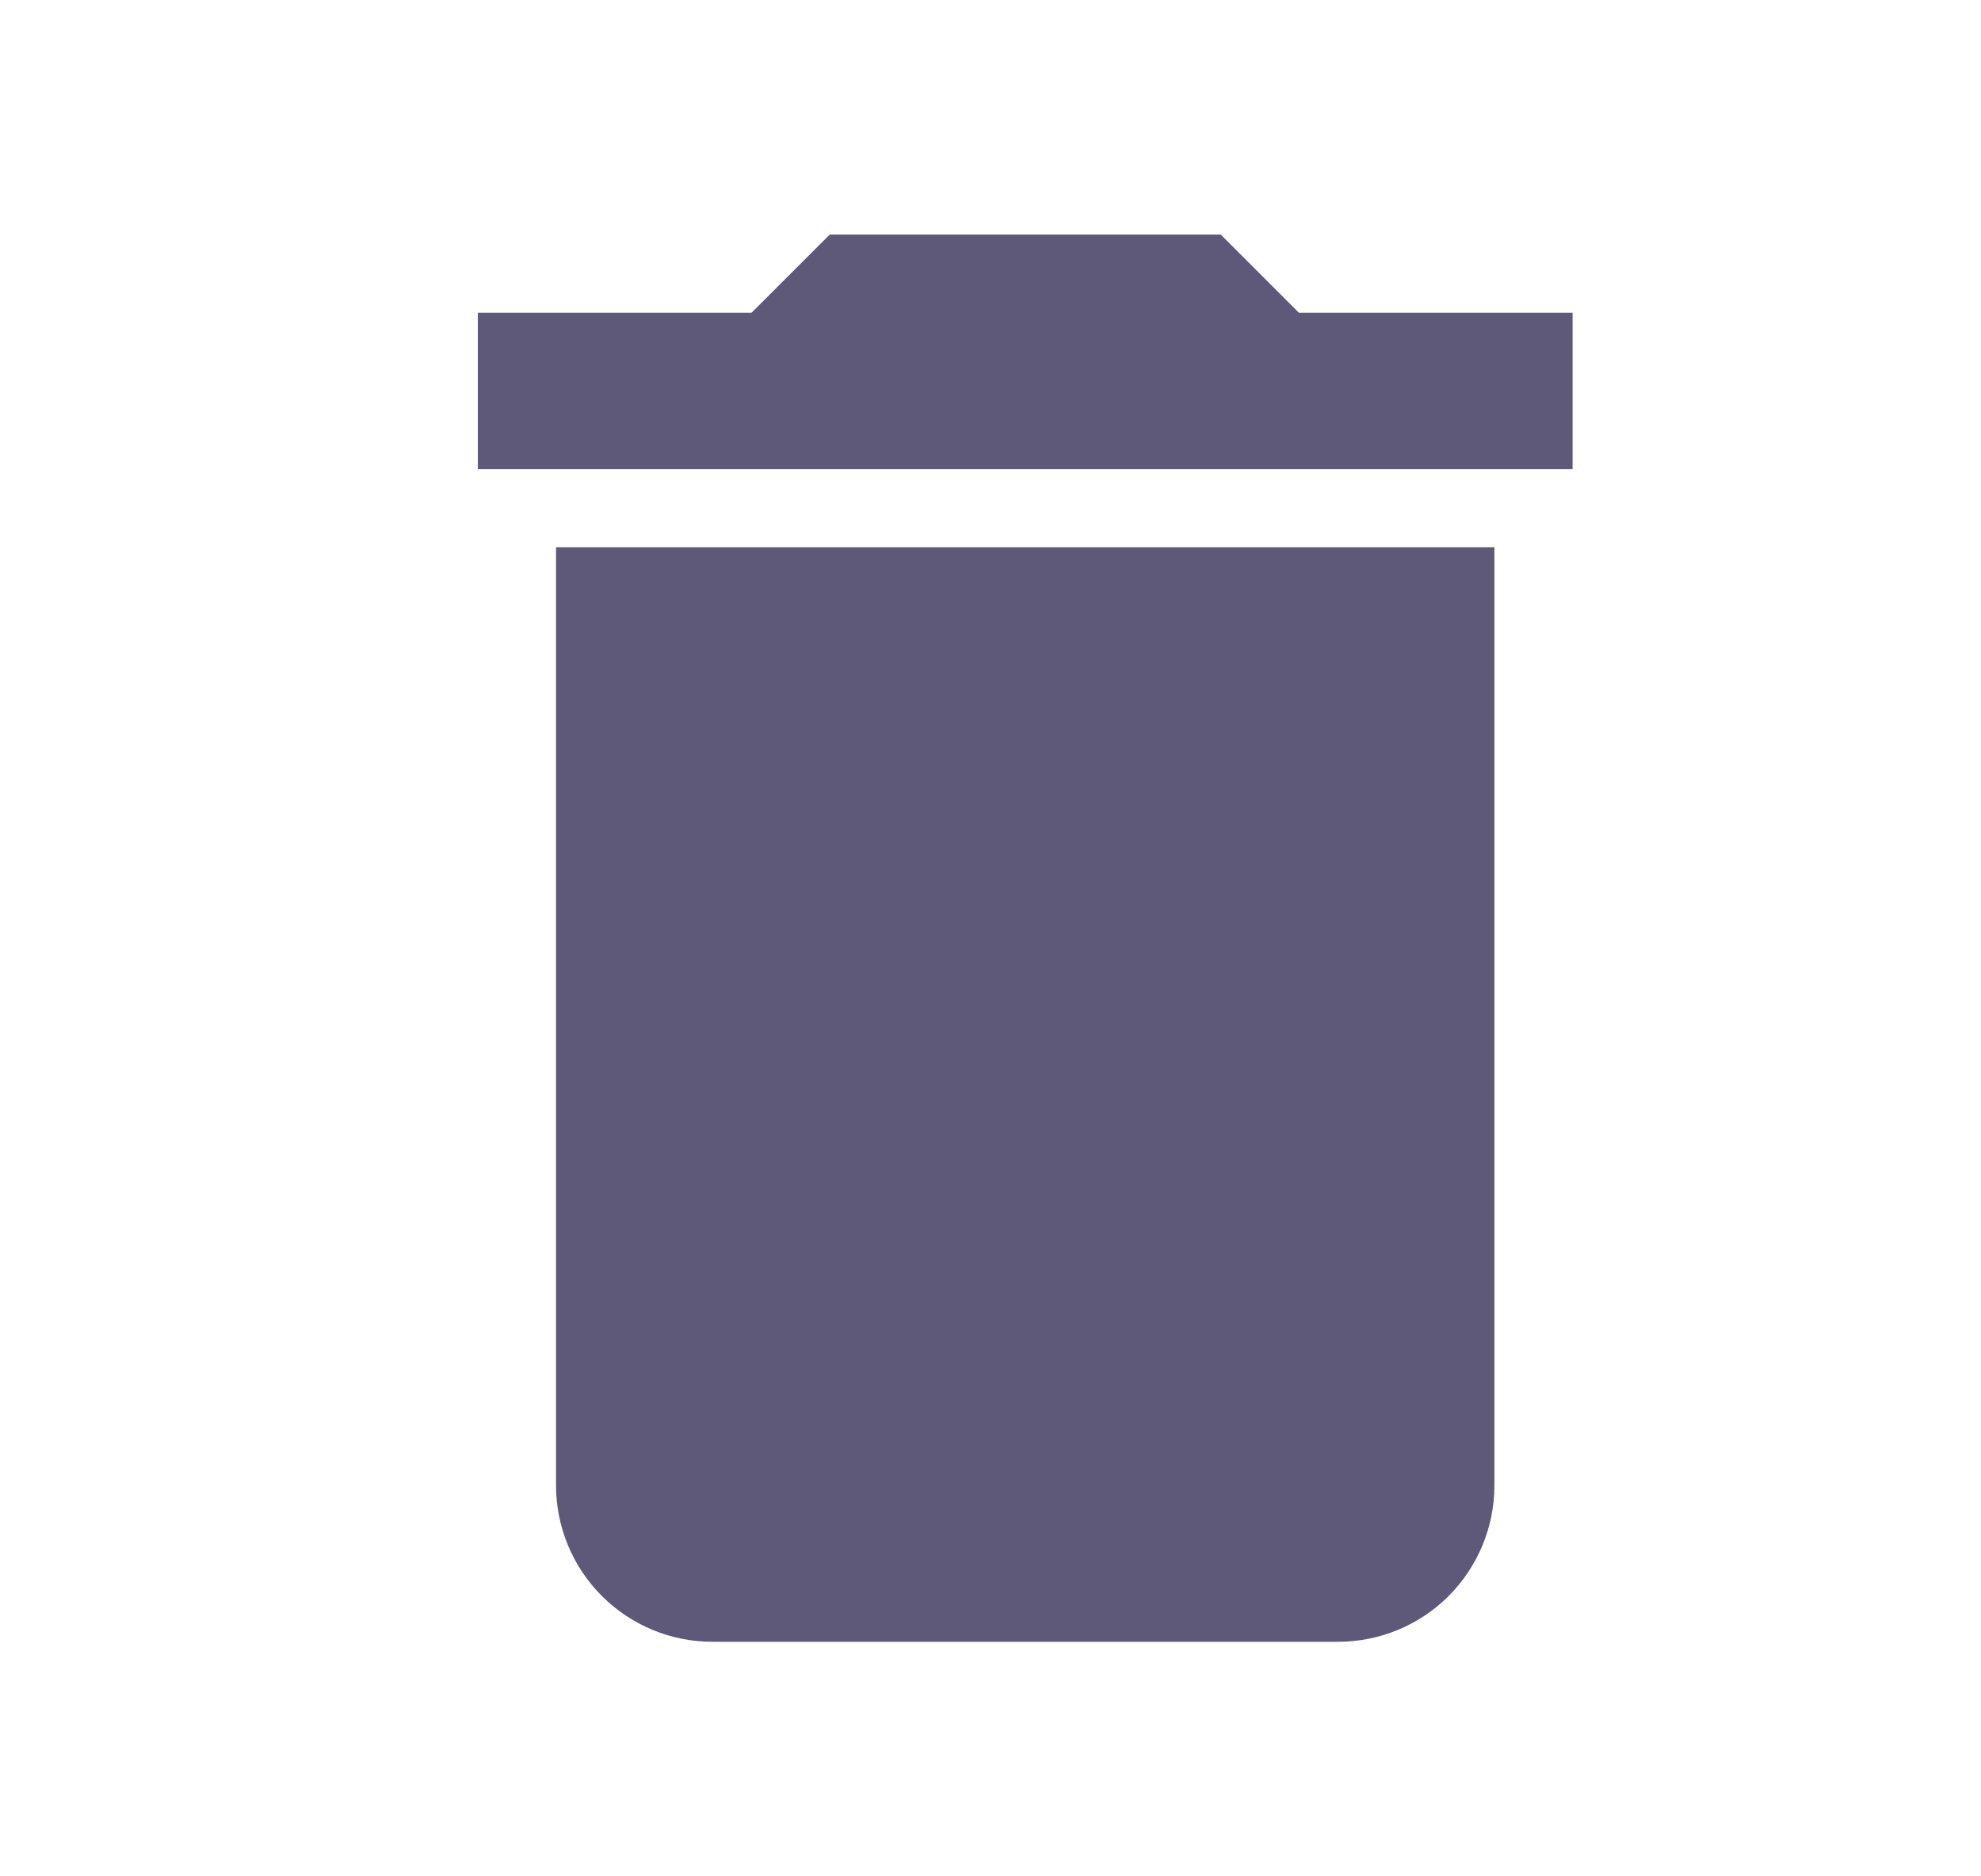 <svg width="19" height="18" viewBox="0 0 19 18" fill="none" xmlns="http://www.w3.org/2000/svg">
<path d="M15.083 3H12.458L11.708 2.25H7.958L7.208 3H4.583V4.5H15.083M5.333 14.25C5.333 14.648 5.491 15.029 5.773 15.311C6.054 15.592 6.435 15.75 6.833 15.75H12.833C13.231 15.75 13.613 15.592 13.894 15.311C14.175 15.029 14.333 14.648 14.333 14.25V5.25H5.333V14.25Z" fill="#5e5978"/>
</svg>
